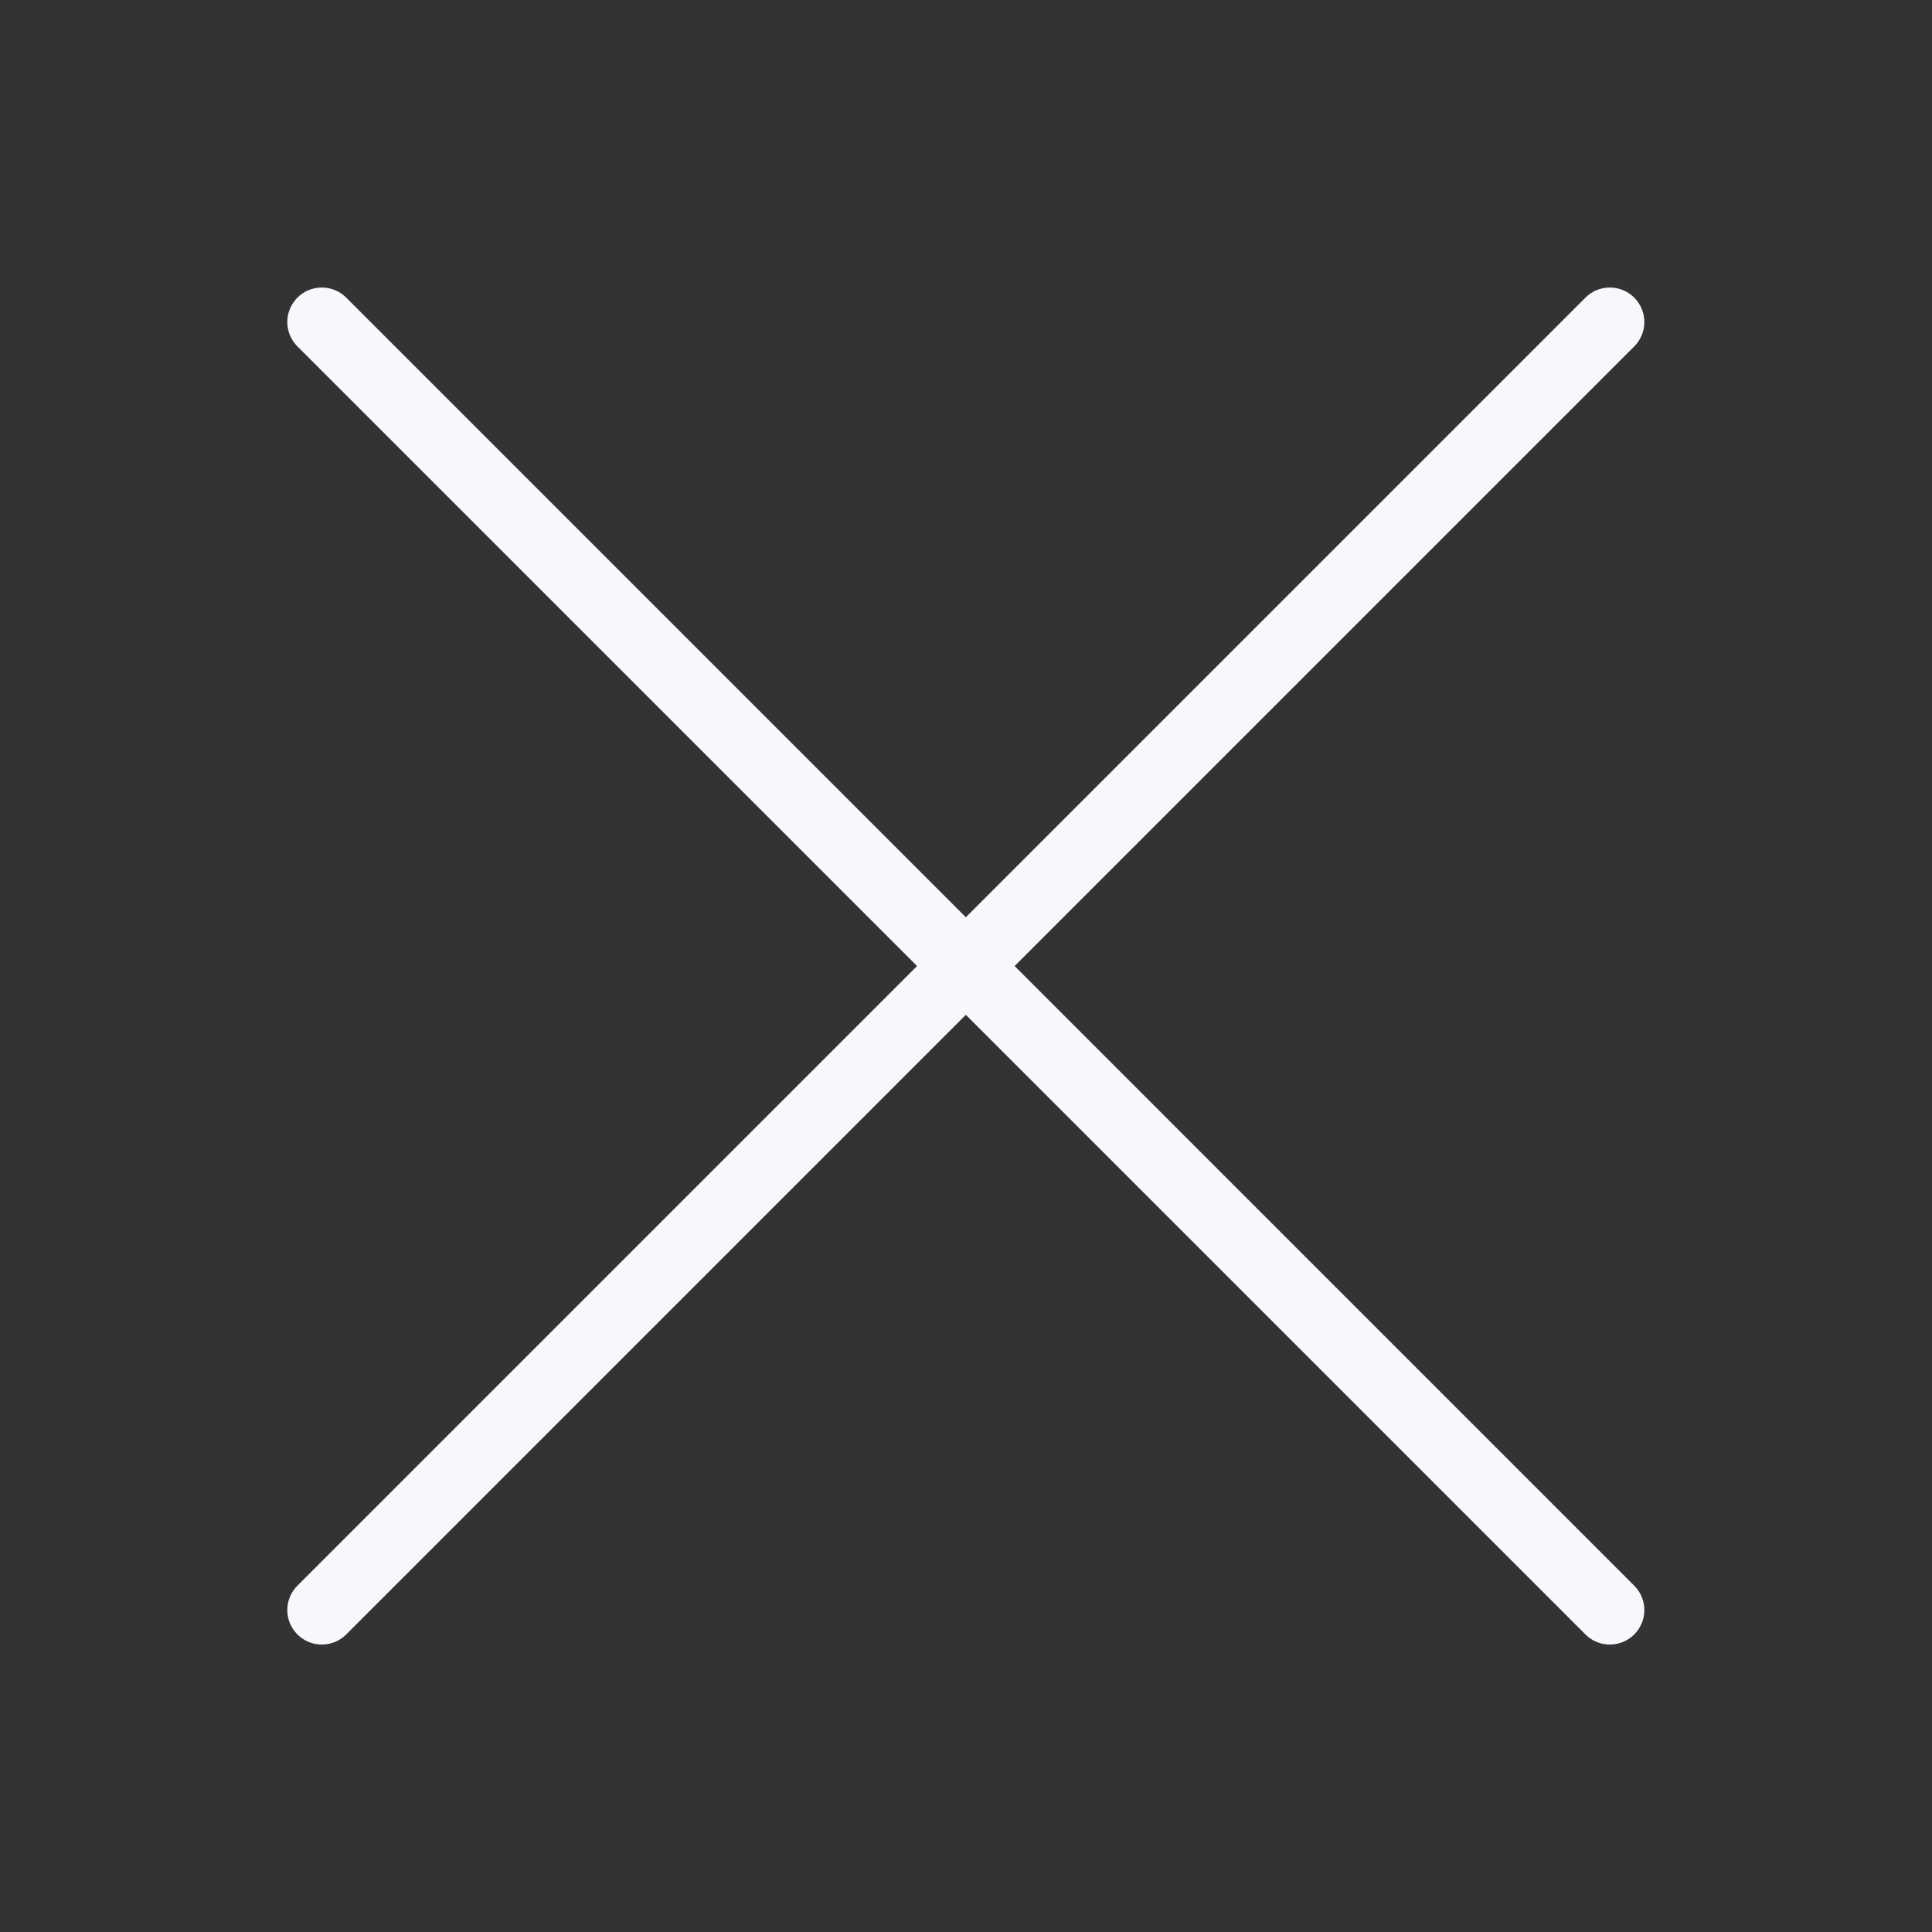 <svg width="28" height="28" viewBox="0 0 28 28" fill="none" xmlns="http://www.w3.org/2000/svg">
<rect x="0" y="0" width="28" height="28" fill="#333333" stroke="none"/>
<g id="xmark-large">
<path id="Icon" d="M4.664 4.667L23.331 23.334M23.331 4.667L4.664 23.334" stroke="#F7F7FC" stroke-linecap="round" stroke-linejoin="round"/>
</g>
</svg>
